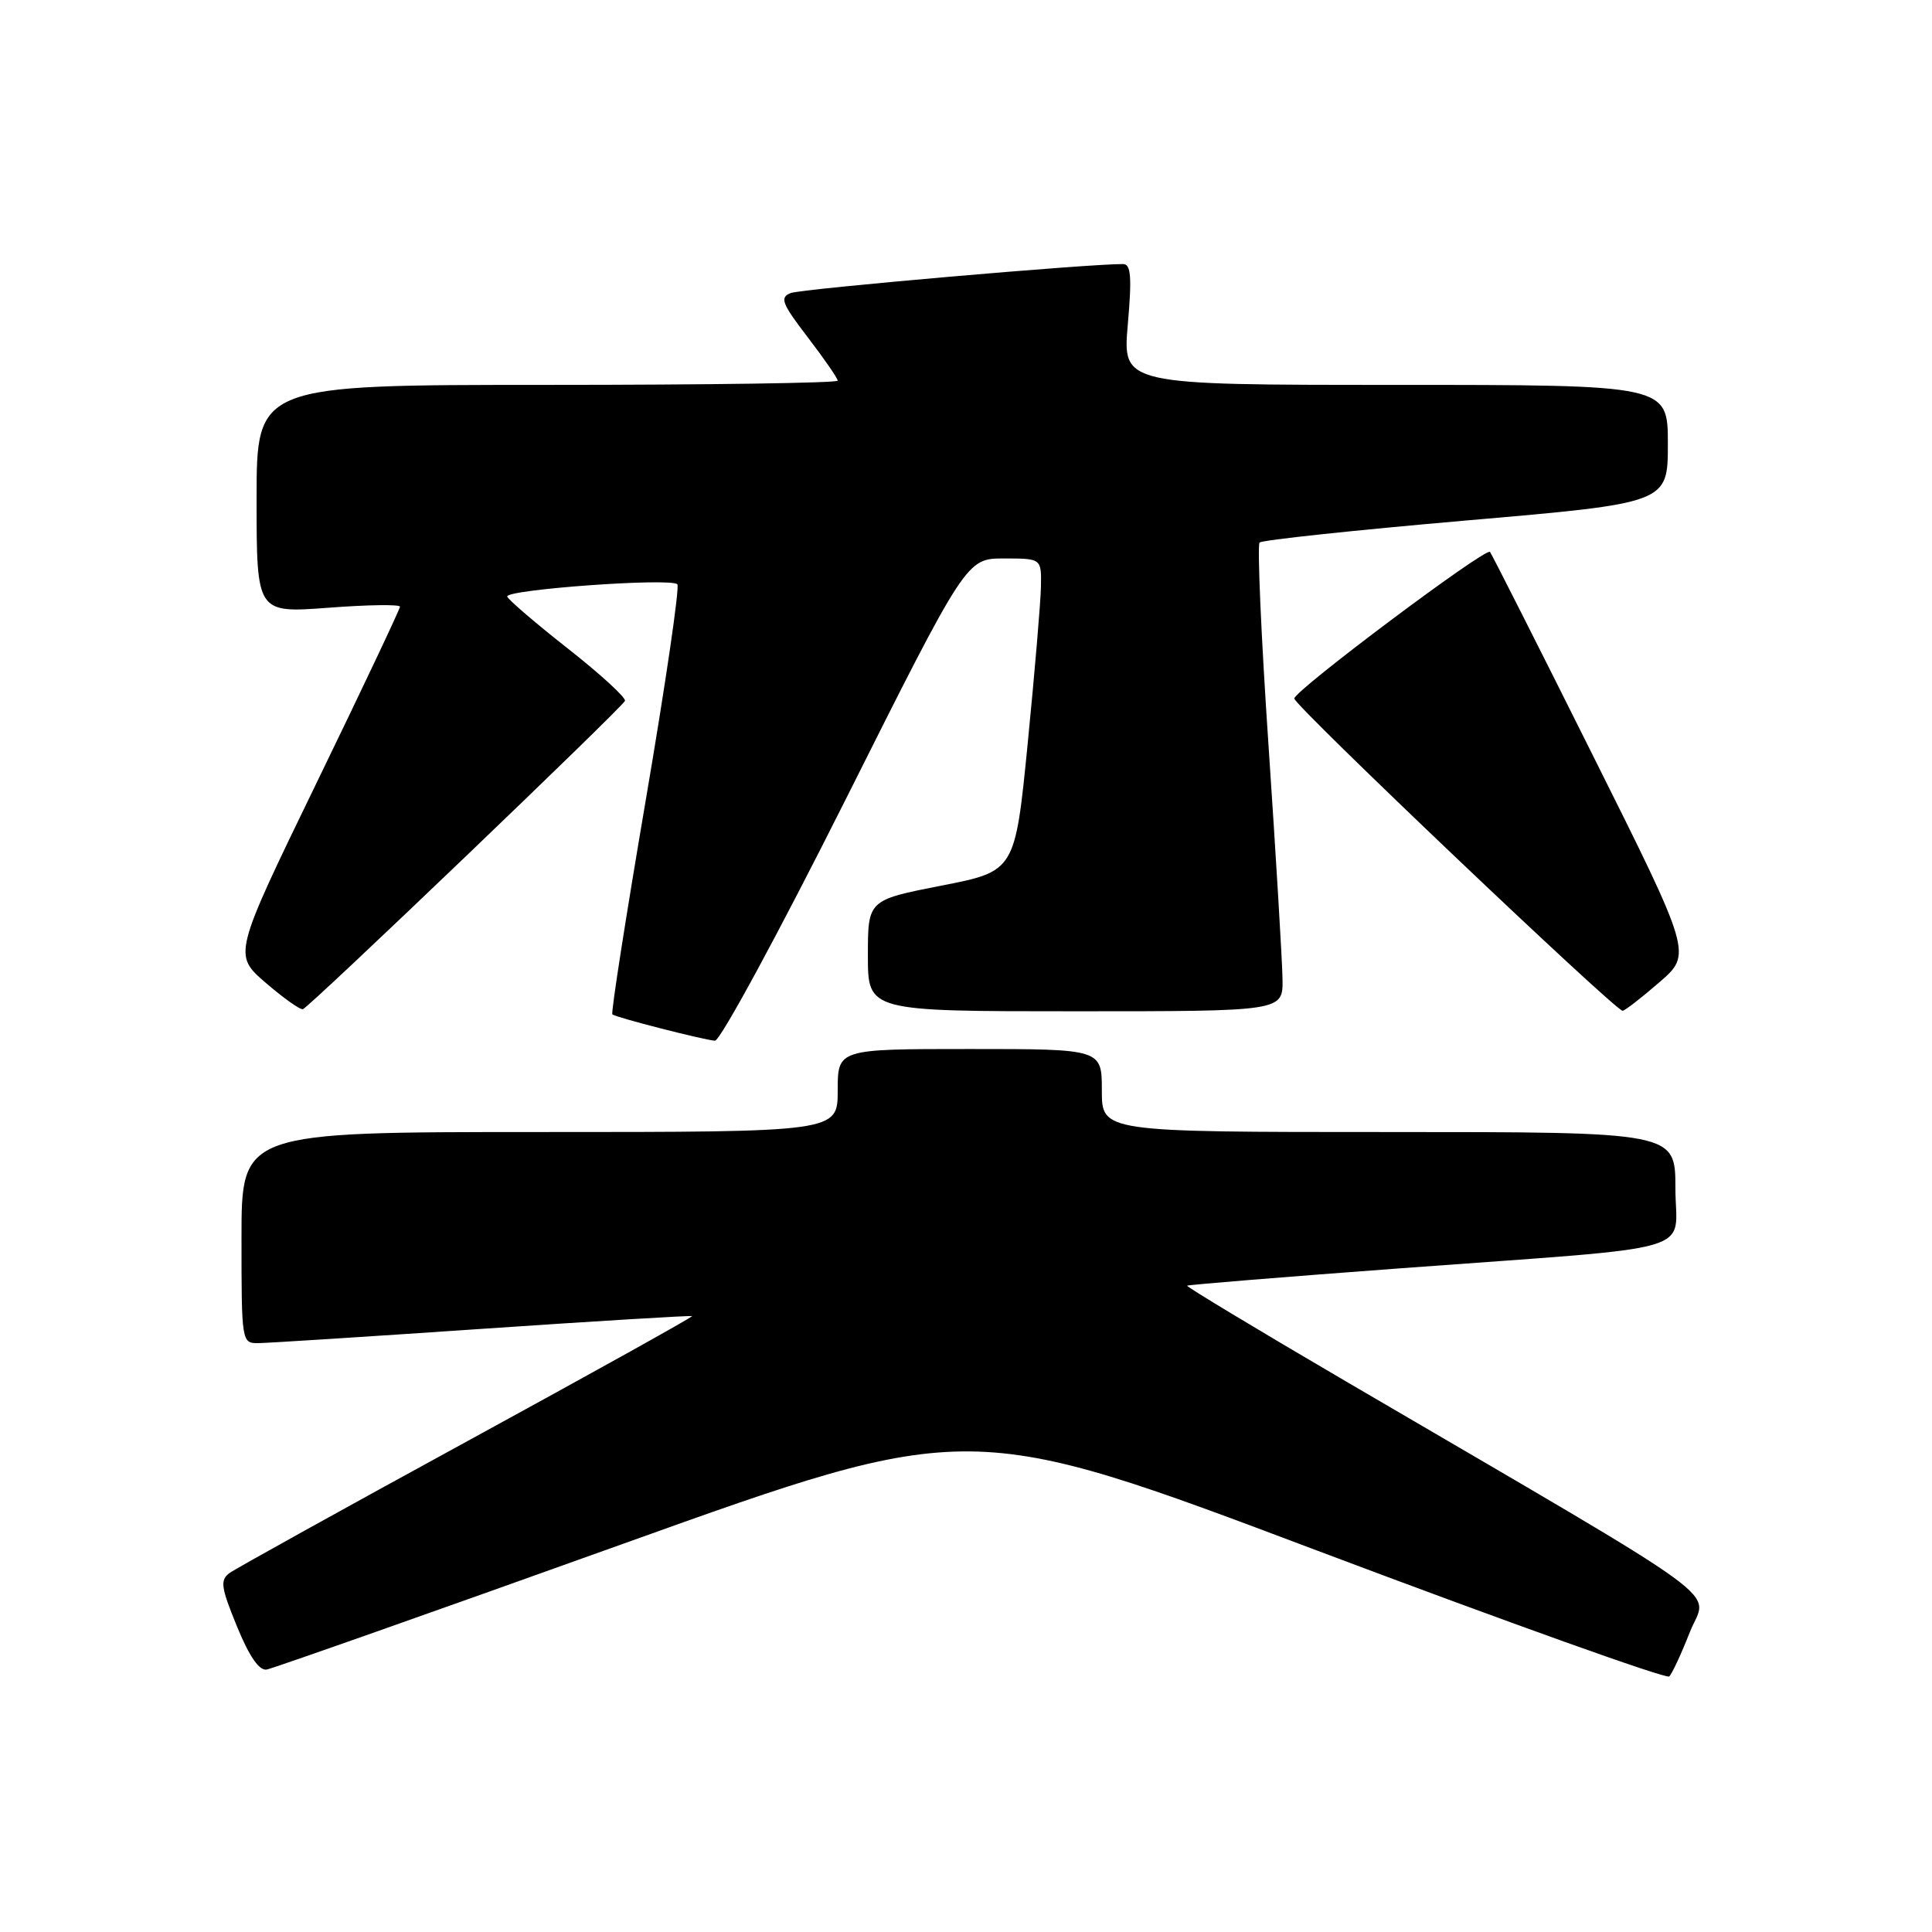 <?xml version="1.0" encoding="UTF-8" standalone="no"?>
<!DOCTYPE svg PUBLIC "-//W3C//DTD SVG 1.1//EN" "http://www.w3.org/Graphics/SVG/1.1/DTD/svg11.dtd" >
<svg xmlns="http://www.w3.org/2000/svg" xmlns:xlink="http://www.w3.org/1999/xlink" version="1.1" viewBox="0 0 256 256">
 <g >
 <path fill="currentColor"
d=" M 223.91 216.27 C 226.22 210.37 230.89 213.78 178.29 183.01 C 166.62 176.18 157.18 170.49 157.30 170.36 C 157.43 170.24 170.13 169.20 185.52 168.06 C 226.18 165.05 222.00 166.27 222.00 157.44 C 222.00 150.00 222.00 150.00 184.00 150.00 C 146.00 150.00 146.00 150.00 146.00 144.50 C 146.00 139.00 146.00 139.00 128.50 139.00 C 111.00 139.00 111.00 139.00 111.00 144.50 C 111.00 150.00 111.00 150.00 71.50 150.00 C 32.00 150.00 32.00 150.00 32.00 164.00 C 32.00 177.86 32.02 178.00 34.25 177.97 C 35.49 177.96 48.88 177.10 64.00 176.07 C 79.12 175.04 91.59 174.29 91.71 174.39 C 91.82 174.50 78.41 181.96 61.91 190.97 C 45.41 199.98 31.24 207.84 30.42 208.43 C 29.14 209.37 29.27 210.31 31.40 215.51 C 33.04 219.51 34.35 221.41 35.35 221.22 C 36.18 221.07 57.48 213.56 82.68 204.52 C 128.50 188.10 128.50 188.10 174.50 205.45 C 199.80 214.98 220.81 222.50 221.18 222.14 C 221.55 221.79 222.78 219.15 223.91 216.27 Z  M 112.02 106.00 C 128.06 74.00 128.06 74.00 133.03 74.00 C 138.00 74.00 138.00 74.00 137.93 77.75 C 137.89 79.81 137.10 89.14 136.18 98.47 C 134.50 115.44 134.50 115.44 124.75 117.35 C 115.00 119.26 115.00 119.26 115.00 126.63 C 115.00 134.00 115.00 134.00 142.50 134.00 C 170.00 134.00 170.00 134.00 169.94 129.75 C 169.91 127.41 169.08 113.58 168.10 99.00 C 167.11 84.42 166.58 72.23 166.90 71.89 C 167.23 71.56 179.54 70.25 194.25 68.97 C 221.00 66.66 221.00 66.66 221.00 58.83 C 221.00 51.00 221.00 51.00 184.87 51.00 C 148.74 51.00 148.74 51.00 149.44 43.00 C 149.99 36.69 149.86 35.00 148.82 34.99 C 144.44 34.94 106.20 38.27 104.78 38.83 C 103.29 39.41 103.58 40.19 107.03 44.69 C 109.21 47.54 111.00 50.13 111.00 50.44 C 111.00 50.75 93.68 51.00 72.50 51.00 C 34.00 51.00 34.00 51.00 34.00 66.12 C 34.00 81.24 34.00 81.24 43.50 80.53 C 48.73 80.13 53.00 80.07 53.00 80.39 C 53.00 80.70 48.03 91.21 41.95 103.73 C 30.90 126.50 30.90 126.50 35.20 130.22 C 37.57 132.26 39.79 133.84 40.14 133.72 C 41.03 133.42 82.42 93.79 82.81 92.87 C 82.98 92.47 79.61 89.37 75.31 85.99 C 71.01 82.61 67.37 79.49 67.21 79.05 C 66.87 78.13 88.87 76.53 89.75 77.42 C 90.08 77.75 88.19 90.64 85.56 106.06 C 82.93 121.49 80.94 134.24 81.14 134.41 C 81.61 134.82 93.14 137.77 94.73 137.90 C 95.41 137.96 103.19 123.60 112.02 106.00 Z  M 219.86 130.17 C 224.21 126.41 224.21 126.41 210.99 99.95 C 203.73 85.40 197.62 73.33 197.43 73.13 C 196.86 72.51 171.50 91.51 171.50 92.56 C 171.50 93.49 214.00 133.91 215.00 133.93 C 215.28 133.94 217.46 132.25 219.86 130.17 Z "/>
</g>
</svg>